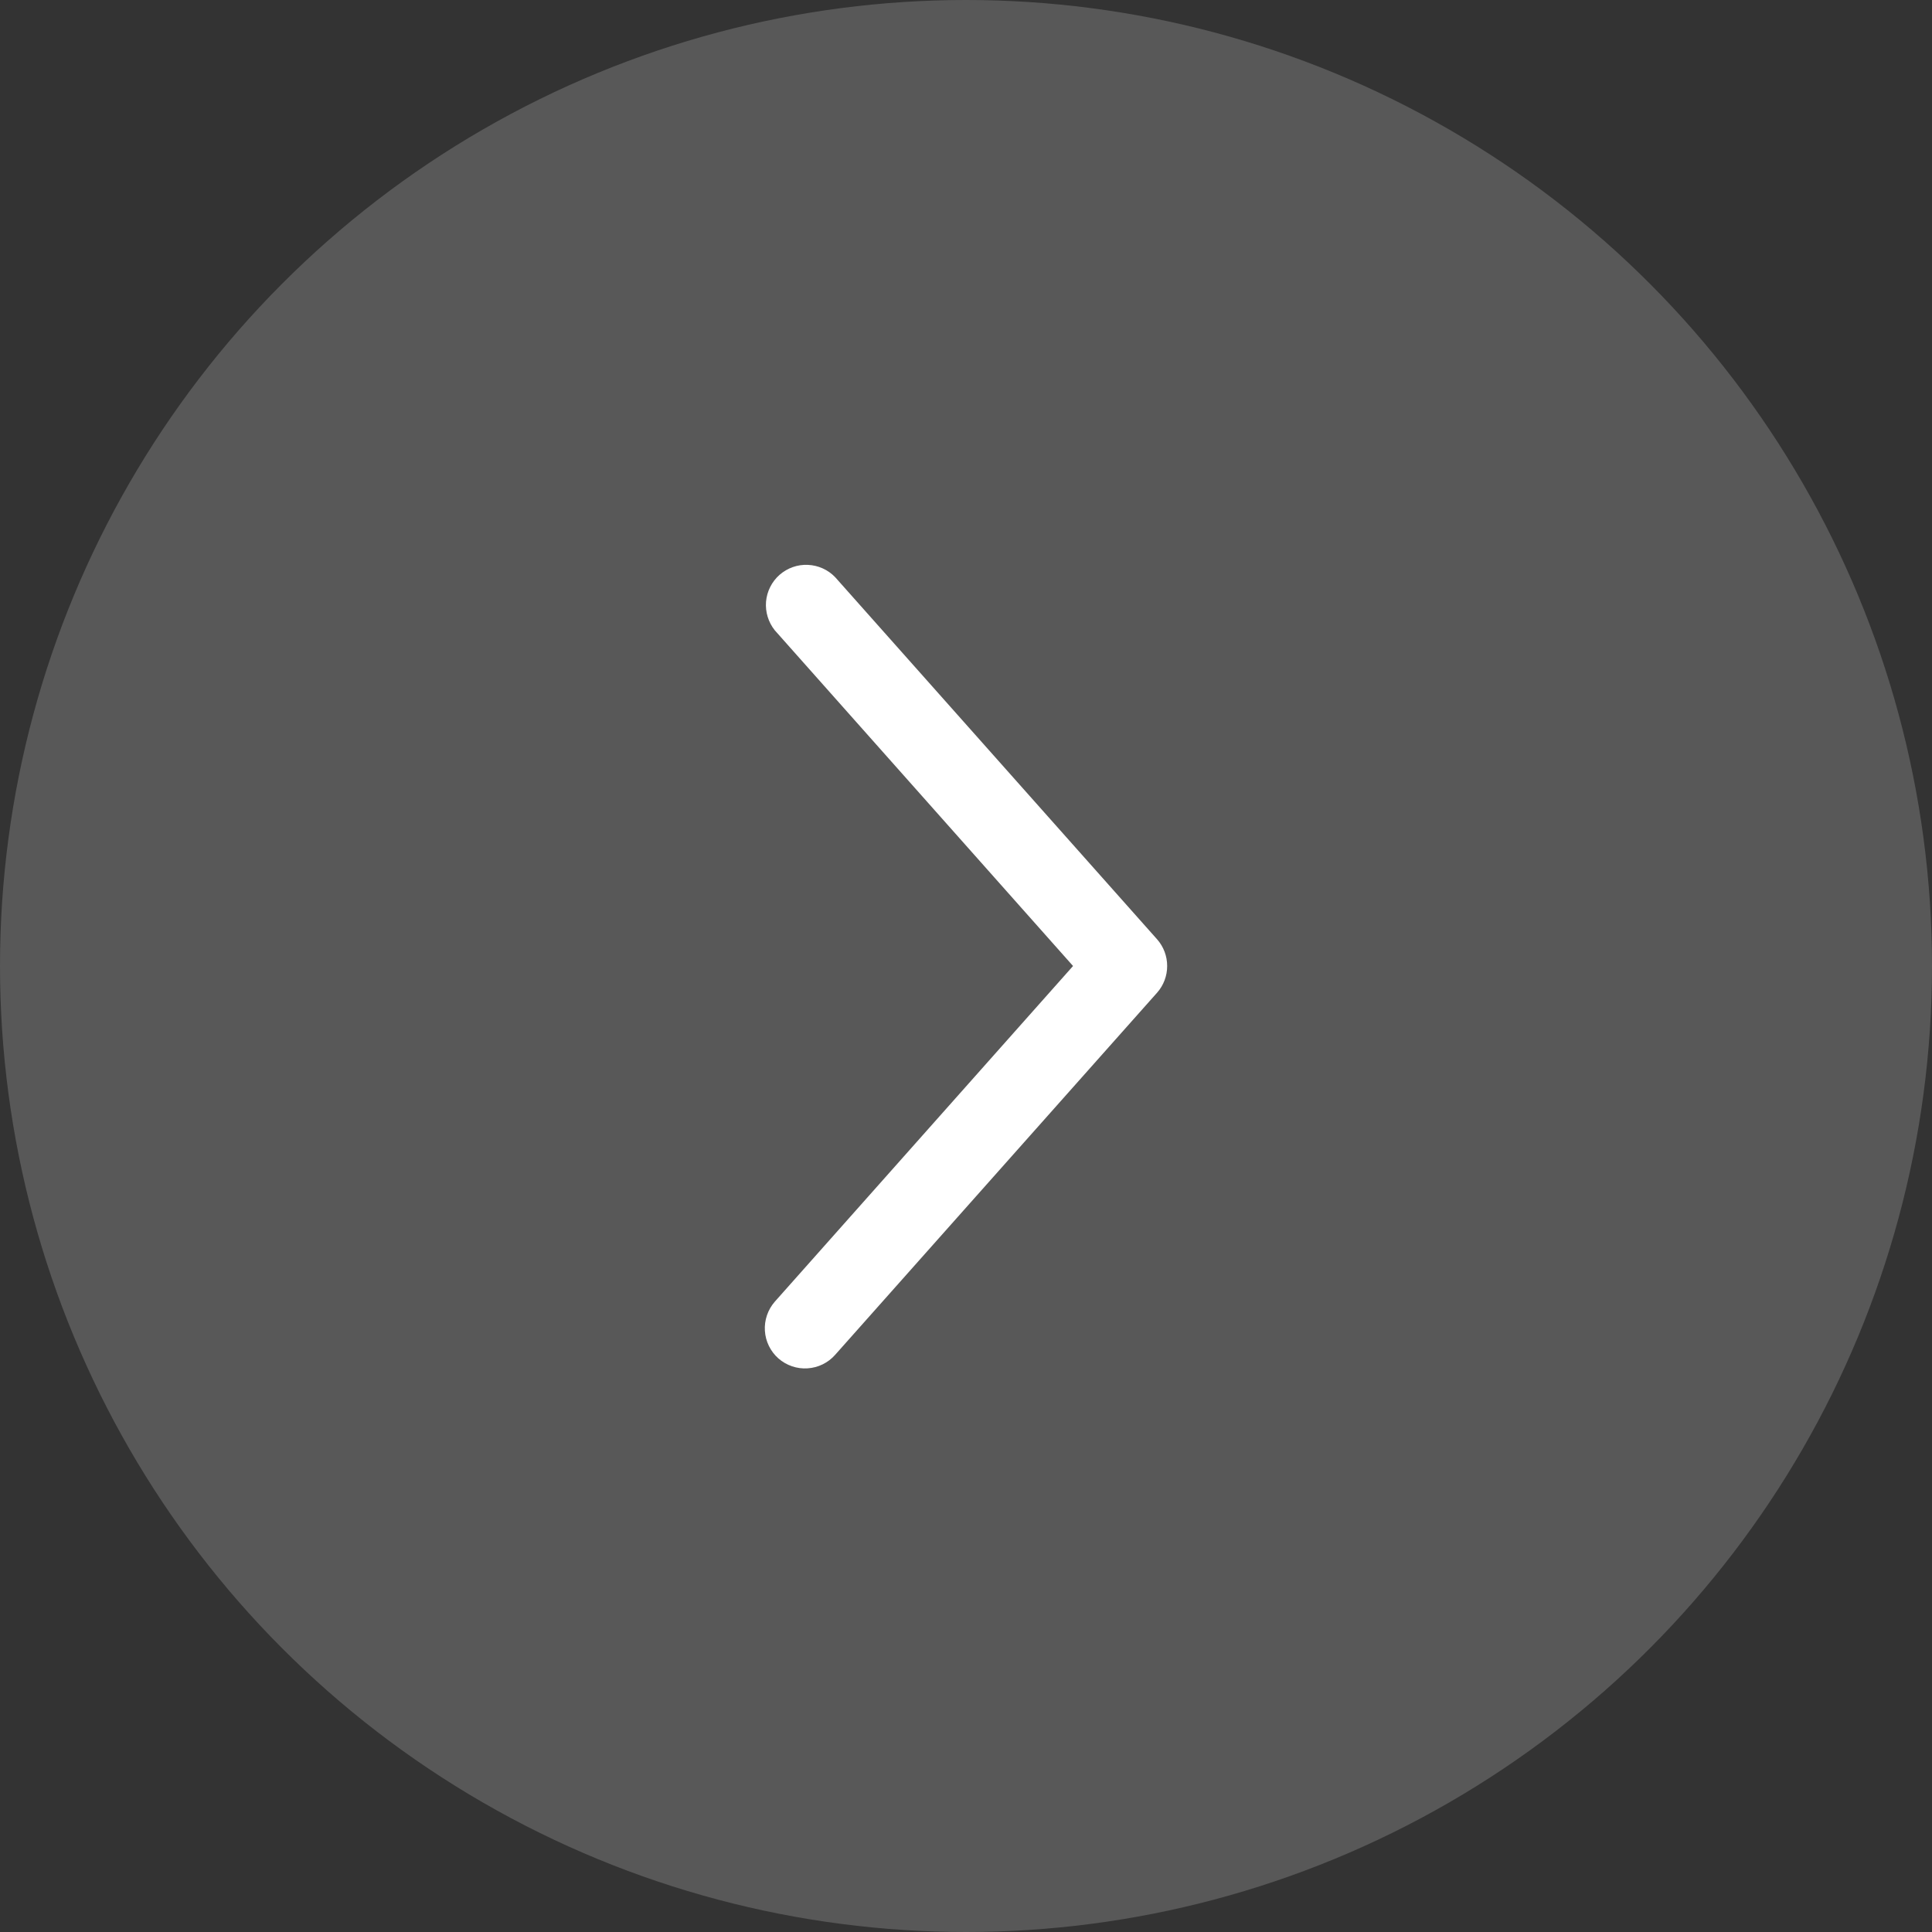 <svg width="32" height="32" viewBox="0 0 32 32" fill="none" xmlns="http://www.w3.org/2000/svg">
<rect x="0" y="0" width="32" height="32" fill="#333333" stroke="none"/>
<circle cx="16" cy="16" r="16" fill="white" fill-opacity="0.18"/>
<path d="M19.167 16.44L13.833 22.44C13.717 22.572 13.552 22.653 13.376 22.664C13.2 22.676 13.026 22.616 12.893 22.5C12.761 22.383 12.68 22.219 12.669 22.042C12.658 21.866 12.717 21.693 12.833 21.56L17.773 16L12.833 10.44C12.726 10.306 12.674 10.136 12.688 9.965C12.703 9.794 12.783 9.635 12.912 9.521C13.041 9.408 13.209 9.348 13.38 9.356C13.552 9.363 13.714 9.436 13.833 9.56L19.167 15.56C19.274 15.682 19.332 15.838 19.332 16C19.332 16.162 19.274 16.318 19.167 16.44Z" fill="white"/>
</svg>
